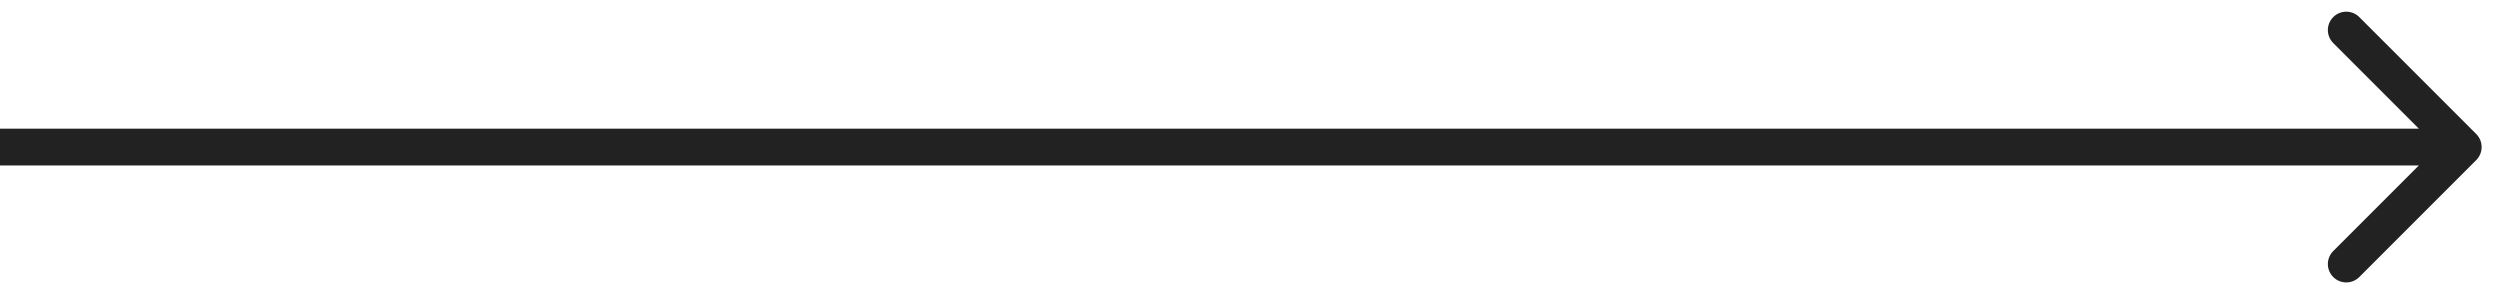<svg width="68" height="8" viewBox="0 0 68 8" fill="none" xmlns="http://www.w3.org/2000/svg">
<path d="M67.354 4.354C67.549 4.158 67.549 3.842 67.354 3.646L64.172 0.464C63.976 0.269 63.66 0.269 63.465 0.464C63.269 0.66 63.269 0.976 63.465 1.172L66.293 4L63.465 6.828C63.269 7.024 63.269 7.34 63.465 7.536C63.66 7.731 63.976 7.731 64.172 7.536L67.354 4.354ZM0 4.5H67V3.5H0V4.5Z" fill="#222222"/>
</svg>

